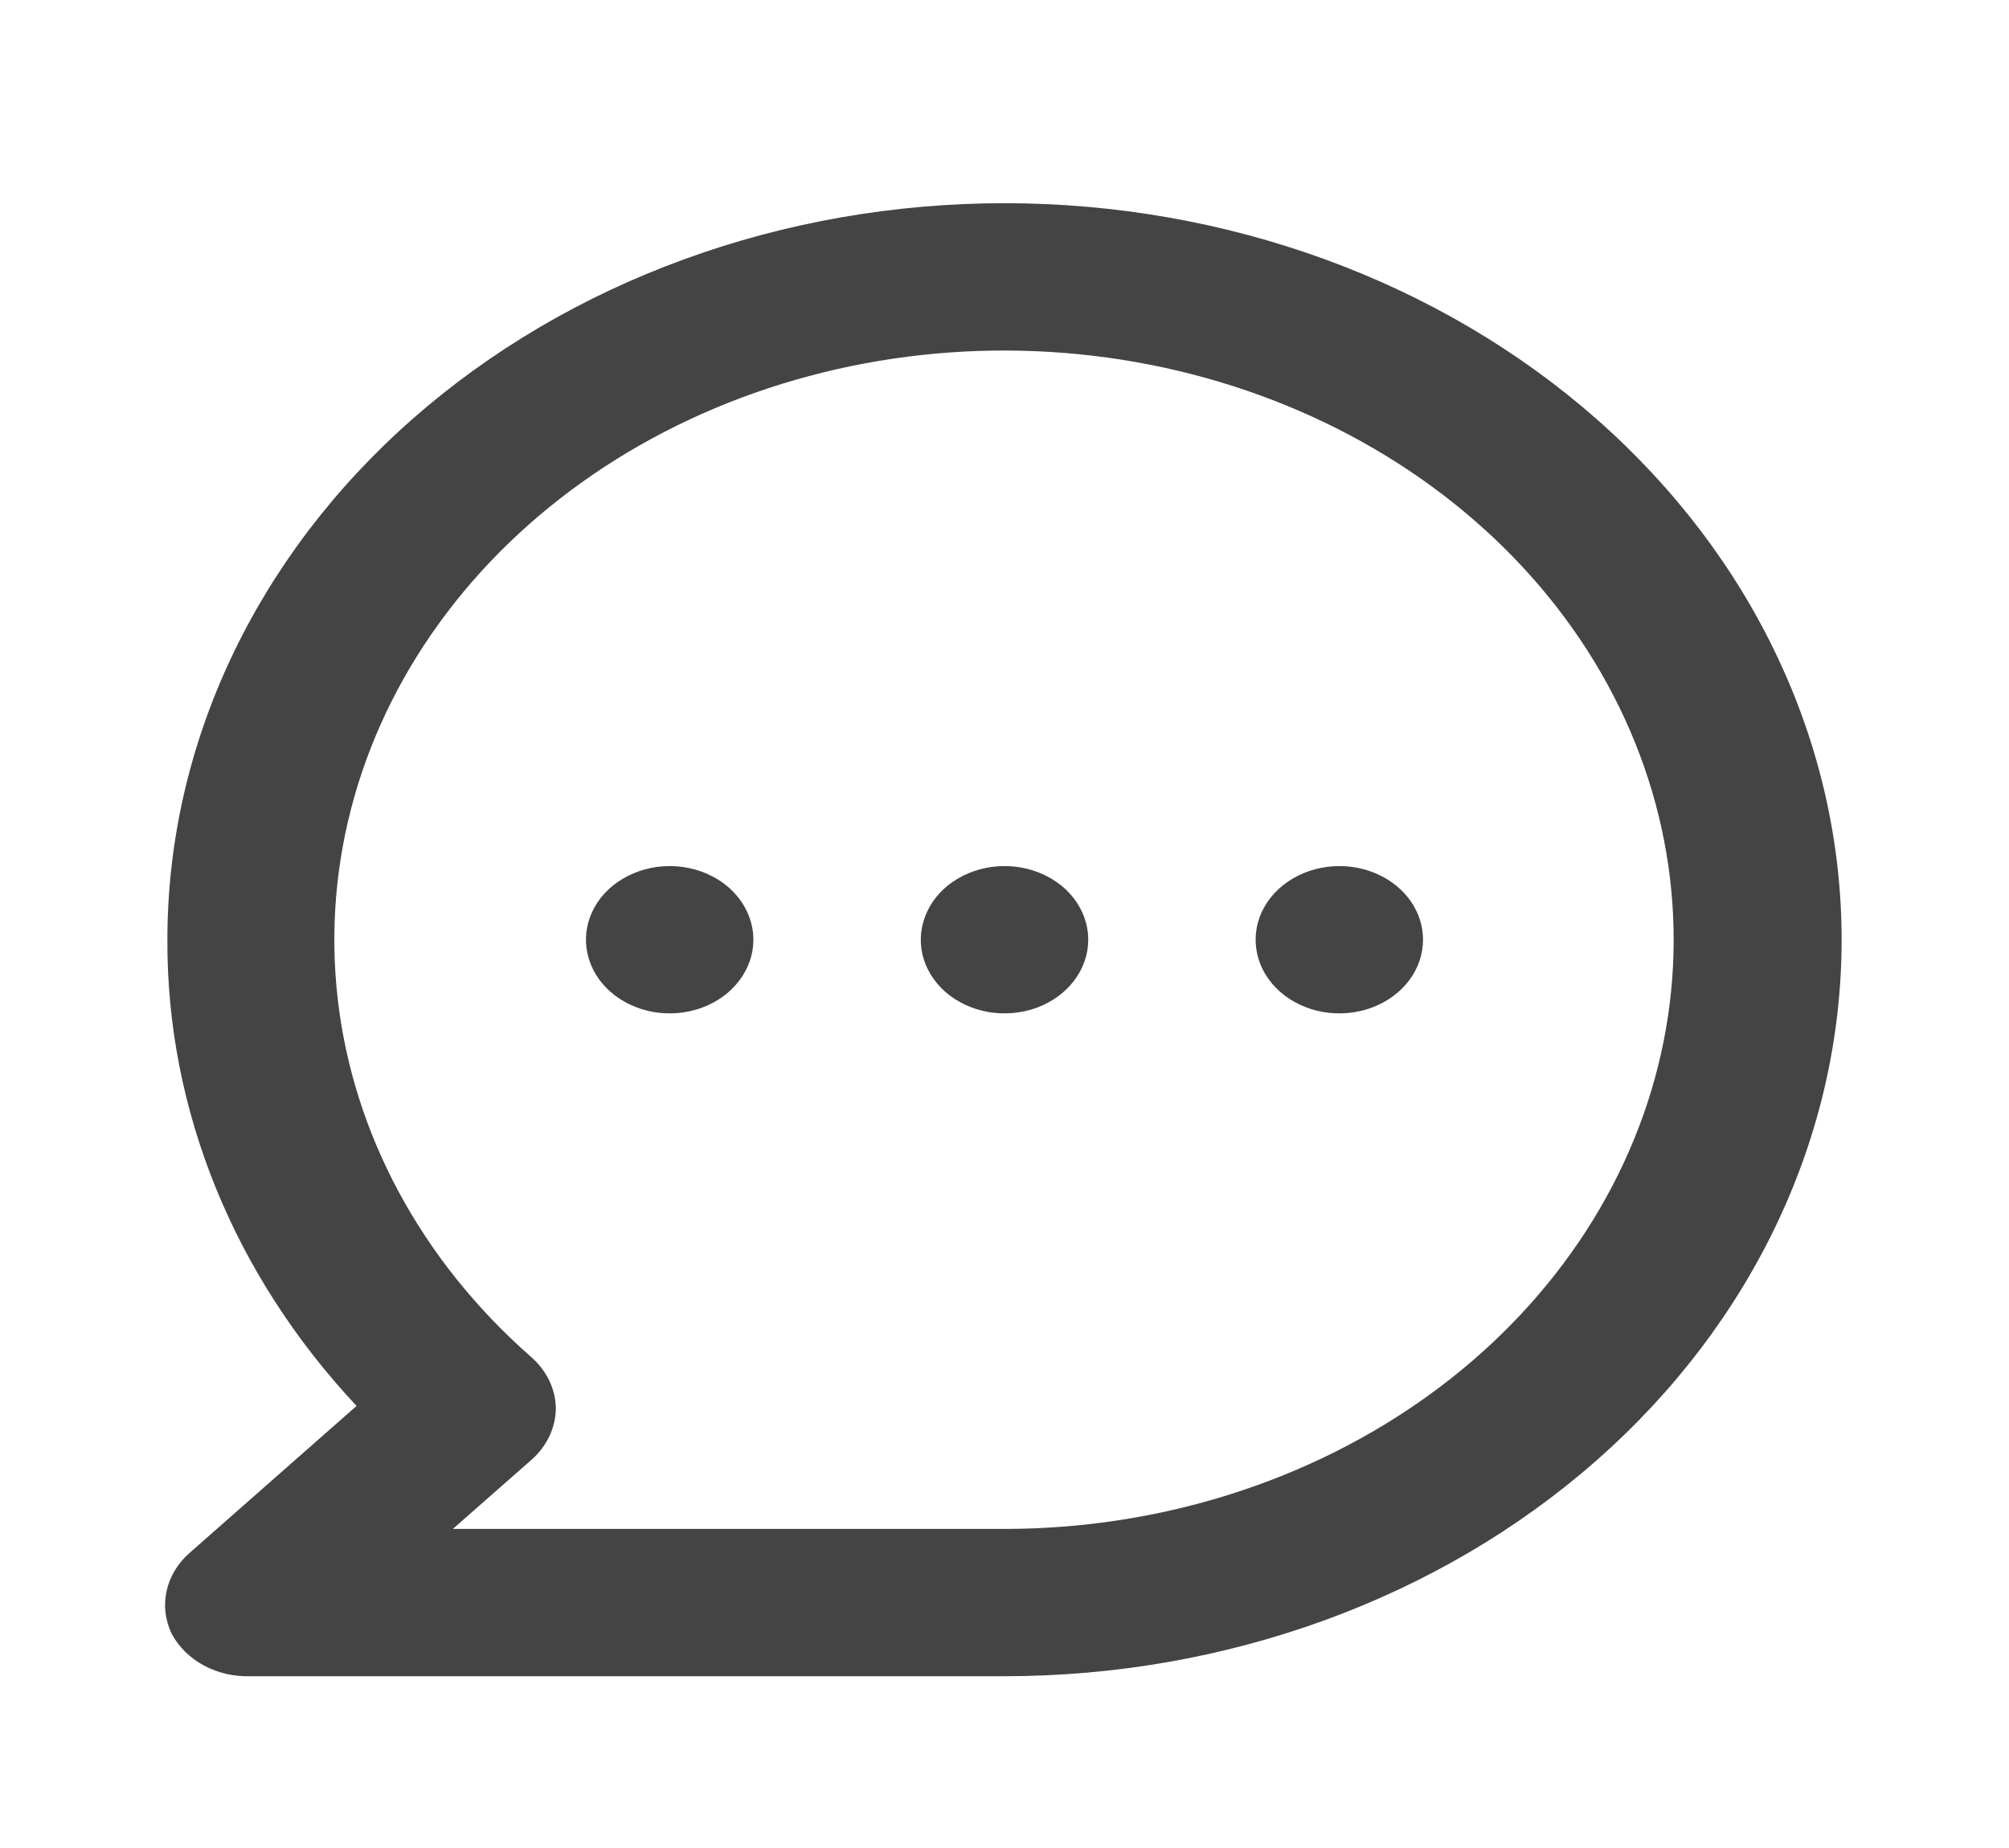 <svg width="25" height="23" viewBox="0 0 25 23" fill="none" xmlns="http://www.w3.org/2000/svg">
<path d="M8.333 10.779C8.127 10.779 7.926 10.833 7.755 10.934C7.583 11.034 7.45 11.177 7.371 11.345C7.292 11.512 7.271 11.697 7.312 11.875C7.352 12.052 7.451 12.216 7.597 12.344C7.742 12.472 7.928 12.559 8.13 12.595C8.332 12.63 8.542 12.612 8.732 12.543C8.922 12.473 9.085 12.356 9.199 12.205C9.314 12.054 9.375 11.877 9.375 11.696C9.375 11.453 9.265 11.219 9.07 11.047C8.875 10.876 8.61 10.779 8.333 10.779ZM12.5 10.779C12.294 10.779 12.093 10.833 11.921 10.934C11.75 11.034 11.616 11.177 11.538 11.345C11.459 11.512 11.438 11.697 11.478 11.875C11.518 12.052 11.618 12.216 11.763 12.344C11.909 12.472 12.095 12.559 12.297 12.595C12.499 12.63 12.708 12.612 12.899 12.543C13.089 12.473 13.252 12.356 13.366 12.205C13.481 12.054 13.542 11.877 13.542 11.696C13.542 11.453 13.432 11.219 13.237 11.047C13.041 10.876 12.776 10.779 12.5 10.779ZM16.667 10.779C16.461 10.779 16.259 10.833 16.088 10.934C15.917 11.034 15.783 11.177 15.704 11.345C15.625 11.512 15.605 11.697 15.645 11.875C15.685 12.052 15.784 12.216 15.93 12.344C16.076 12.472 16.261 12.559 16.463 12.595C16.666 12.63 16.875 12.612 17.065 12.543C17.256 12.473 17.418 12.356 17.533 12.205C17.647 12.054 17.708 11.877 17.708 11.696C17.708 11.453 17.599 11.219 17.403 11.047C17.208 10.876 16.943 10.779 16.667 10.779ZM12.5 2.529C11.132 2.529 9.777 2.766 8.514 3.227C7.25 3.687 6.102 4.363 5.134 5.214C3.181 6.933 2.083 9.265 2.083 11.696C2.074 13.812 2.907 15.865 4.437 17.498L2.354 19.332C2.21 19.46 2.112 19.624 2.073 19.802C2.034 19.98 2.056 20.164 2.135 20.331C2.222 20.496 2.362 20.634 2.538 20.729C2.715 20.824 2.919 20.87 3.125 20.862H12.5C15.263 20.862 17.912 19.897 19.866 18.177C21.819 16.458 22.917 14.127 22.917 11.696C22.917 9.265 21.819 6.933 19.866 5.214C17.912 3.495 15.263 2.529 12.5 2.529ZM12.5 19.029H5.635L6.604 18.177C6.703 18.092 6.781 17.99 6.835 17.879C6.888 17.767 6.916 17.647 6.917 17.526C6.913 17.284 6.8 17.053 6.604 16.884C5.24 15.685 4.391 14.107 4.201 12.419C4.011 10.73 4.492 9.036 5.562 7.625C6.632 6.214 8.225 5.173 10.069 4.68C11.914 4.186 13.896 4.271 15.677 4.919C17.459 5.567 18.93 6.739 19.84 8.234C20.75 9.73 21.043 11.457 20.668 13.121C20.293 14.785 19.274 16.284 17.785 17.361C16.296 18.438 14.428 19.028 12.5 19.029Z" fill="#444444"/>
</svg>
